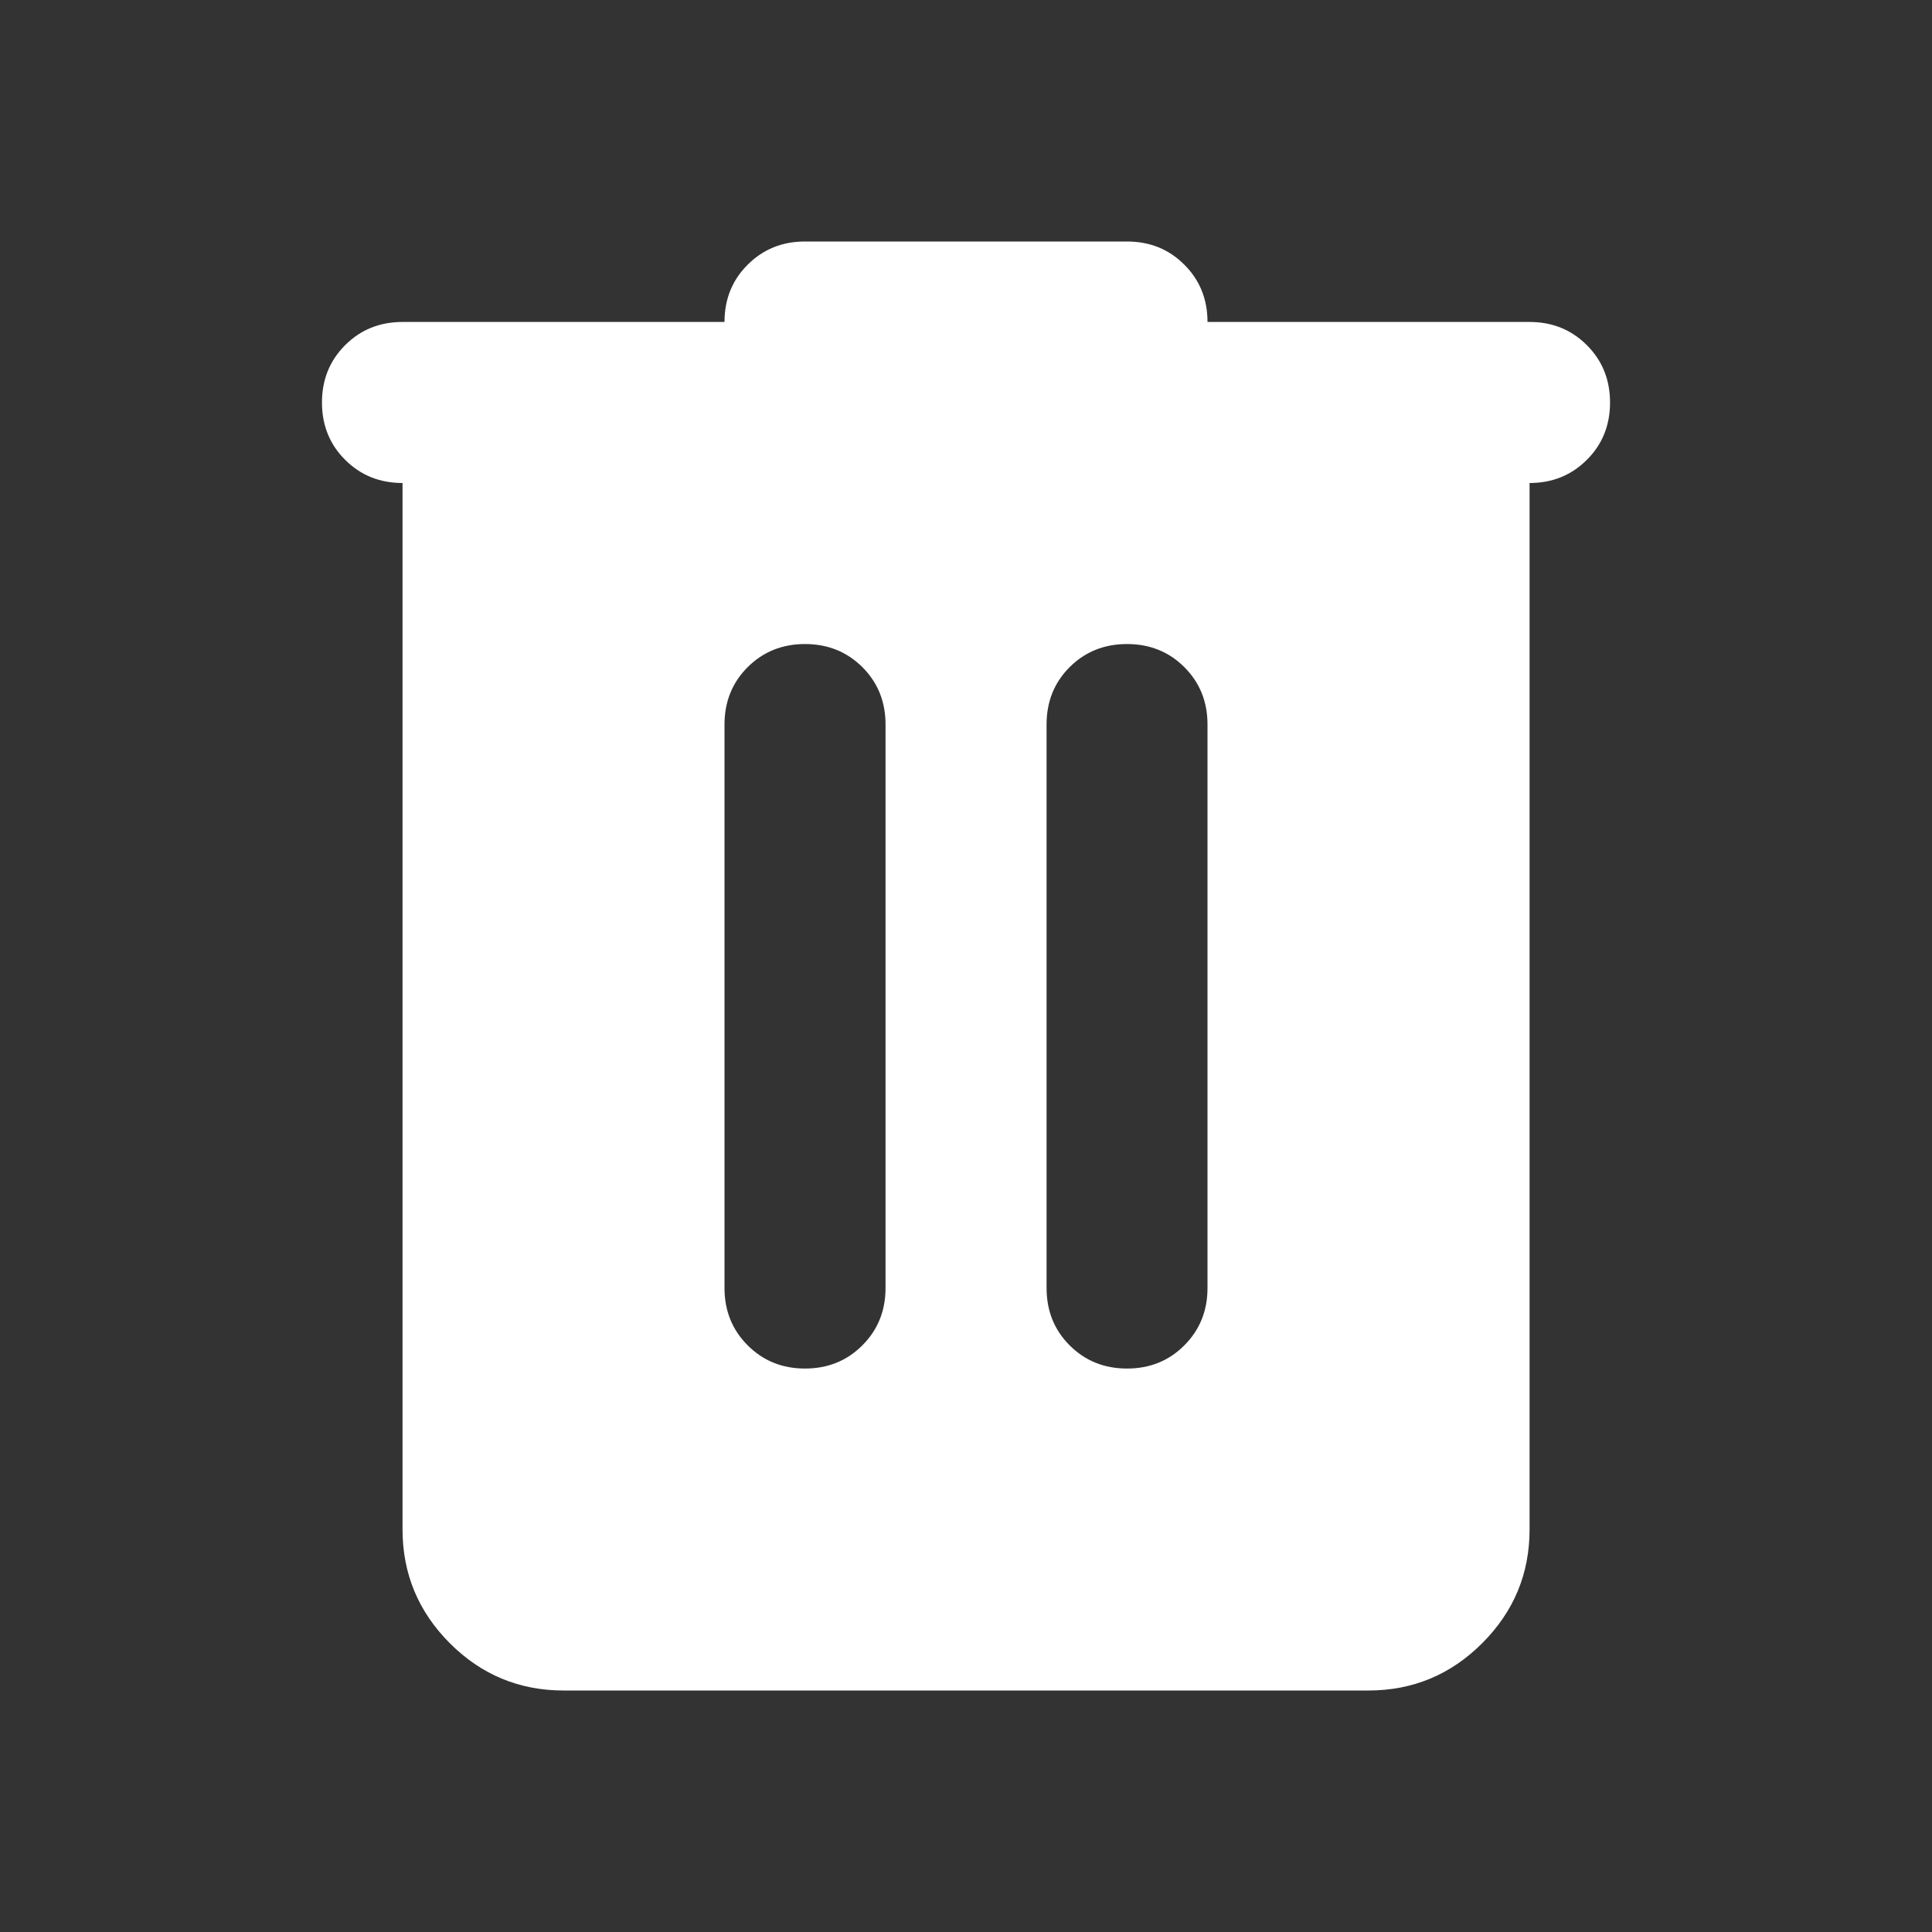 <svg width="17" height="17" viewBox="0 0 17 17" fill="none" xmlns="http://www.w3.org/2000/svg">
<rect x="0" y="0" width="17" height="17" fill="#333333" stroke="none"/>
<g id="delete_24dp_E8EAED_FILL1_wght400_GRAD0_opsz24 1">
<path id="Vector" d="M4.958 14.875C4.569 14.875 4.235 14.736 3.958 14.459C3.681 14.181 3.542 13.848 3.542 13.458V4.25C3.341 4.25 3.173 4.182 3.037 4.046C2.901 3.911 2.833 3.742 2.833 3.542C2.833 3.341 2.901 3.173 3.037 3.037C3.173 2.901 3.341 2.833 3.542 2.833H6.375C6.375 2.633 6.443 2.464 6.579 2.329C6.715 2.193 6.883 2.125 7.083 2.125H9.917C10.117 2.125 10.286 2.193 10.421 2.329C10.557 2.464 10.625 2.633 10.625 2.833H13.459C13.659 2.833 13.827 2.901 13.963 3.037C14.099 3.173 14.167 3.341 14.167 3.542C14.167 3.742 14.099 3.911 13.963 4.046C13.827 4.182 13.659 4.25 13.459 4.25V13.458C13.459 13.848 13.32 14.181 13.042 14.459C12.765 14.736 12.431 14.875 12.042 14.875H4.958ZM7.083 12.042C7.284 12.042 7.452 11.974 7.588 11.838C7.724 11.702 7.792 11.534 7.792 11.333V6.375C7.792 6.174 7.724 6.006 7.588 5.87C7.452 5.735 7.284 5.667 7.083 5.667C6.883 5.667 6.715 5.735 6.579 5.87C6.443 6.006 6.375 6.174 6.375 6.375V11.333C6.375 11.534 6.443 11.702 6.579 11.838C6.715 11.974 6.883 12.042 7.083 12.042ZM9.917 12.042C10.117 12.042 10.286 11.974 10.421 11.838C10.557 11.702 10.625 11.534 10.625 11.333V6.375C10.625 6.174 10.557 6.006 10.421 5.87C10.286 5.735 10.117 5.667 9.917 5.667C9.716 5.667 9.548 5.735 9.412 5.87C9.276 6.006 9.209 6.174 9.209 6.375V11.333C9.209 11.534 9.276 11.702 9.412 11.838C9.548 11.974 9.716 12.042 9.917 12.042Z" fill="white"/>
</g>
</svg>